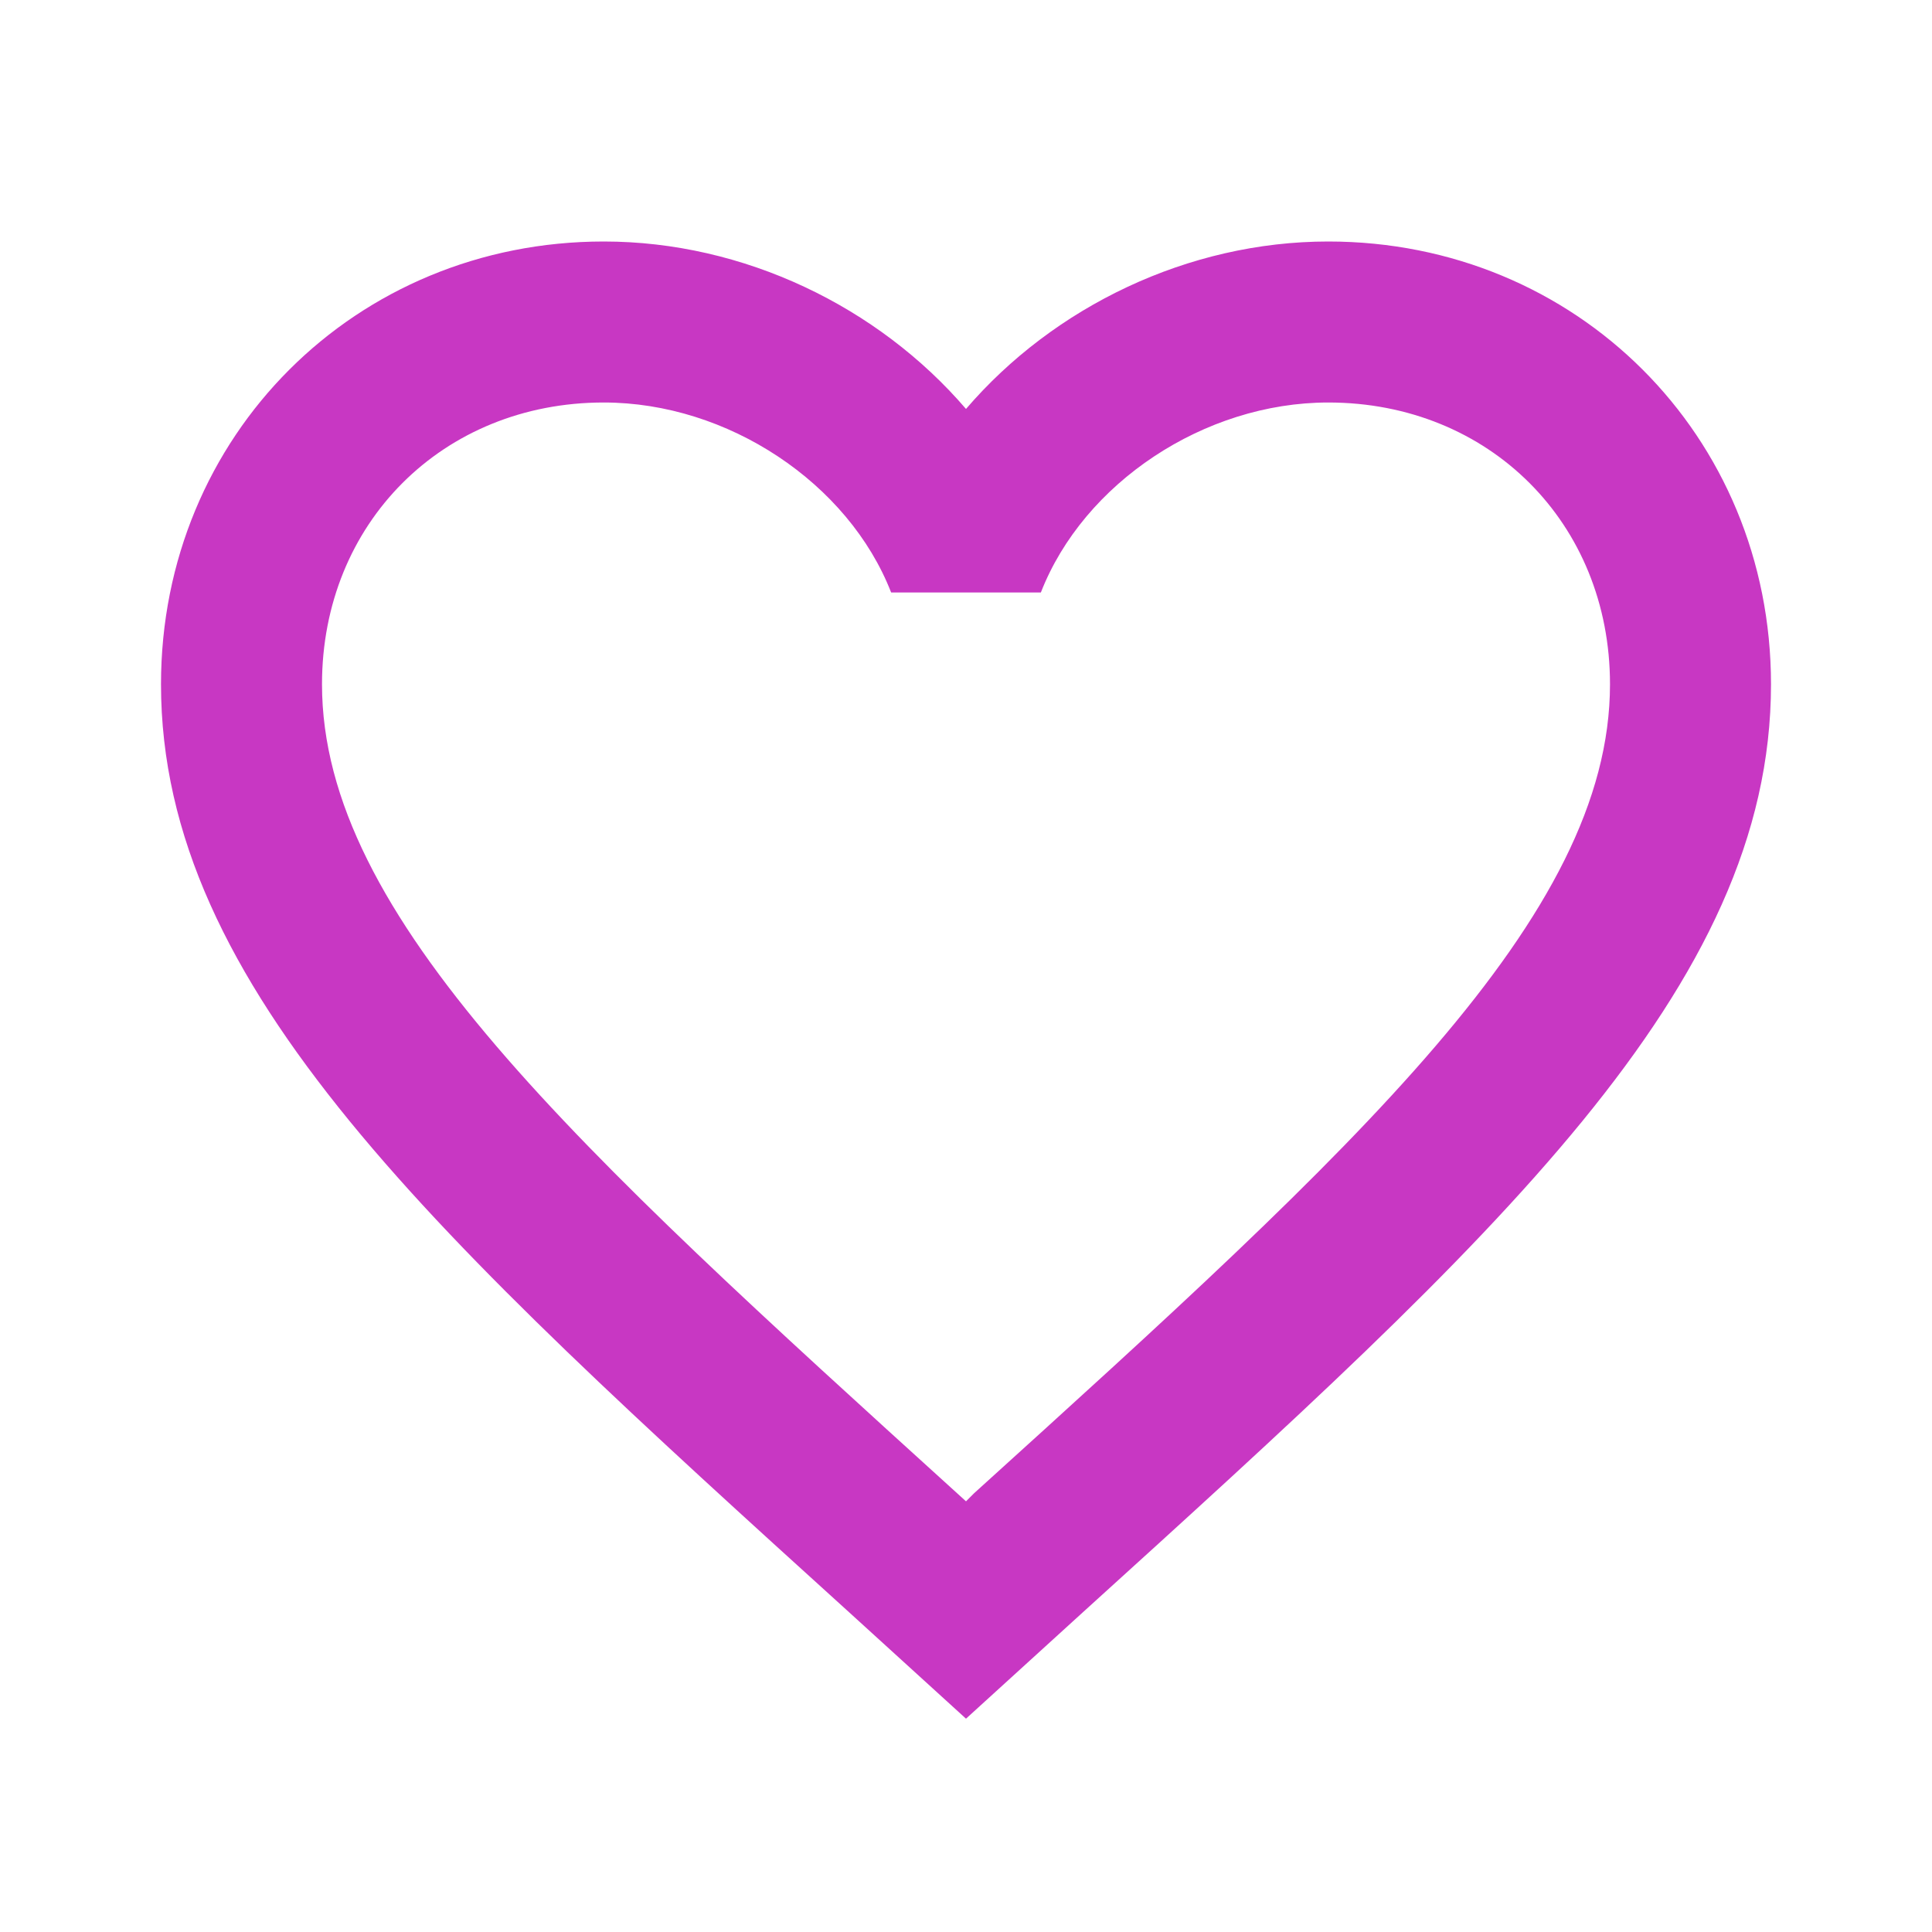 <svg xmlns="http://www.w3.org/2000/svg" width="768" height="768" viewBox="0 0 24 24">
	<rect width="24" height="24" fill="none" />
	<path fill="#c837c3" d="m12.1 18.55l-.1.1l-.11-.1C7.14 14.24 4 11.39 4 8.5C4 6.5 5.5 5 7.5 5c1.54 0 3.04 1 3.57 2.36h1.86C13.46 6 14.96 5 16.5 5c2 0 3.5 1.5 3.5 3.5c0 2.89-3.14 5.74-7.9 10.05M16.5 3c-1.74 0-3.41.81-4.5 2.08C10.91 3.81 9.24 3 7.5 3C4.42 3 2 5.41 2 8.5c0 3.77 3.4 6.86 8.55 11.53L12 21.35l1.45-1.32C18.6 15.36 22 12.27 22 8.5C22 5.41 19.58 3 16.5 3" />
</svg>